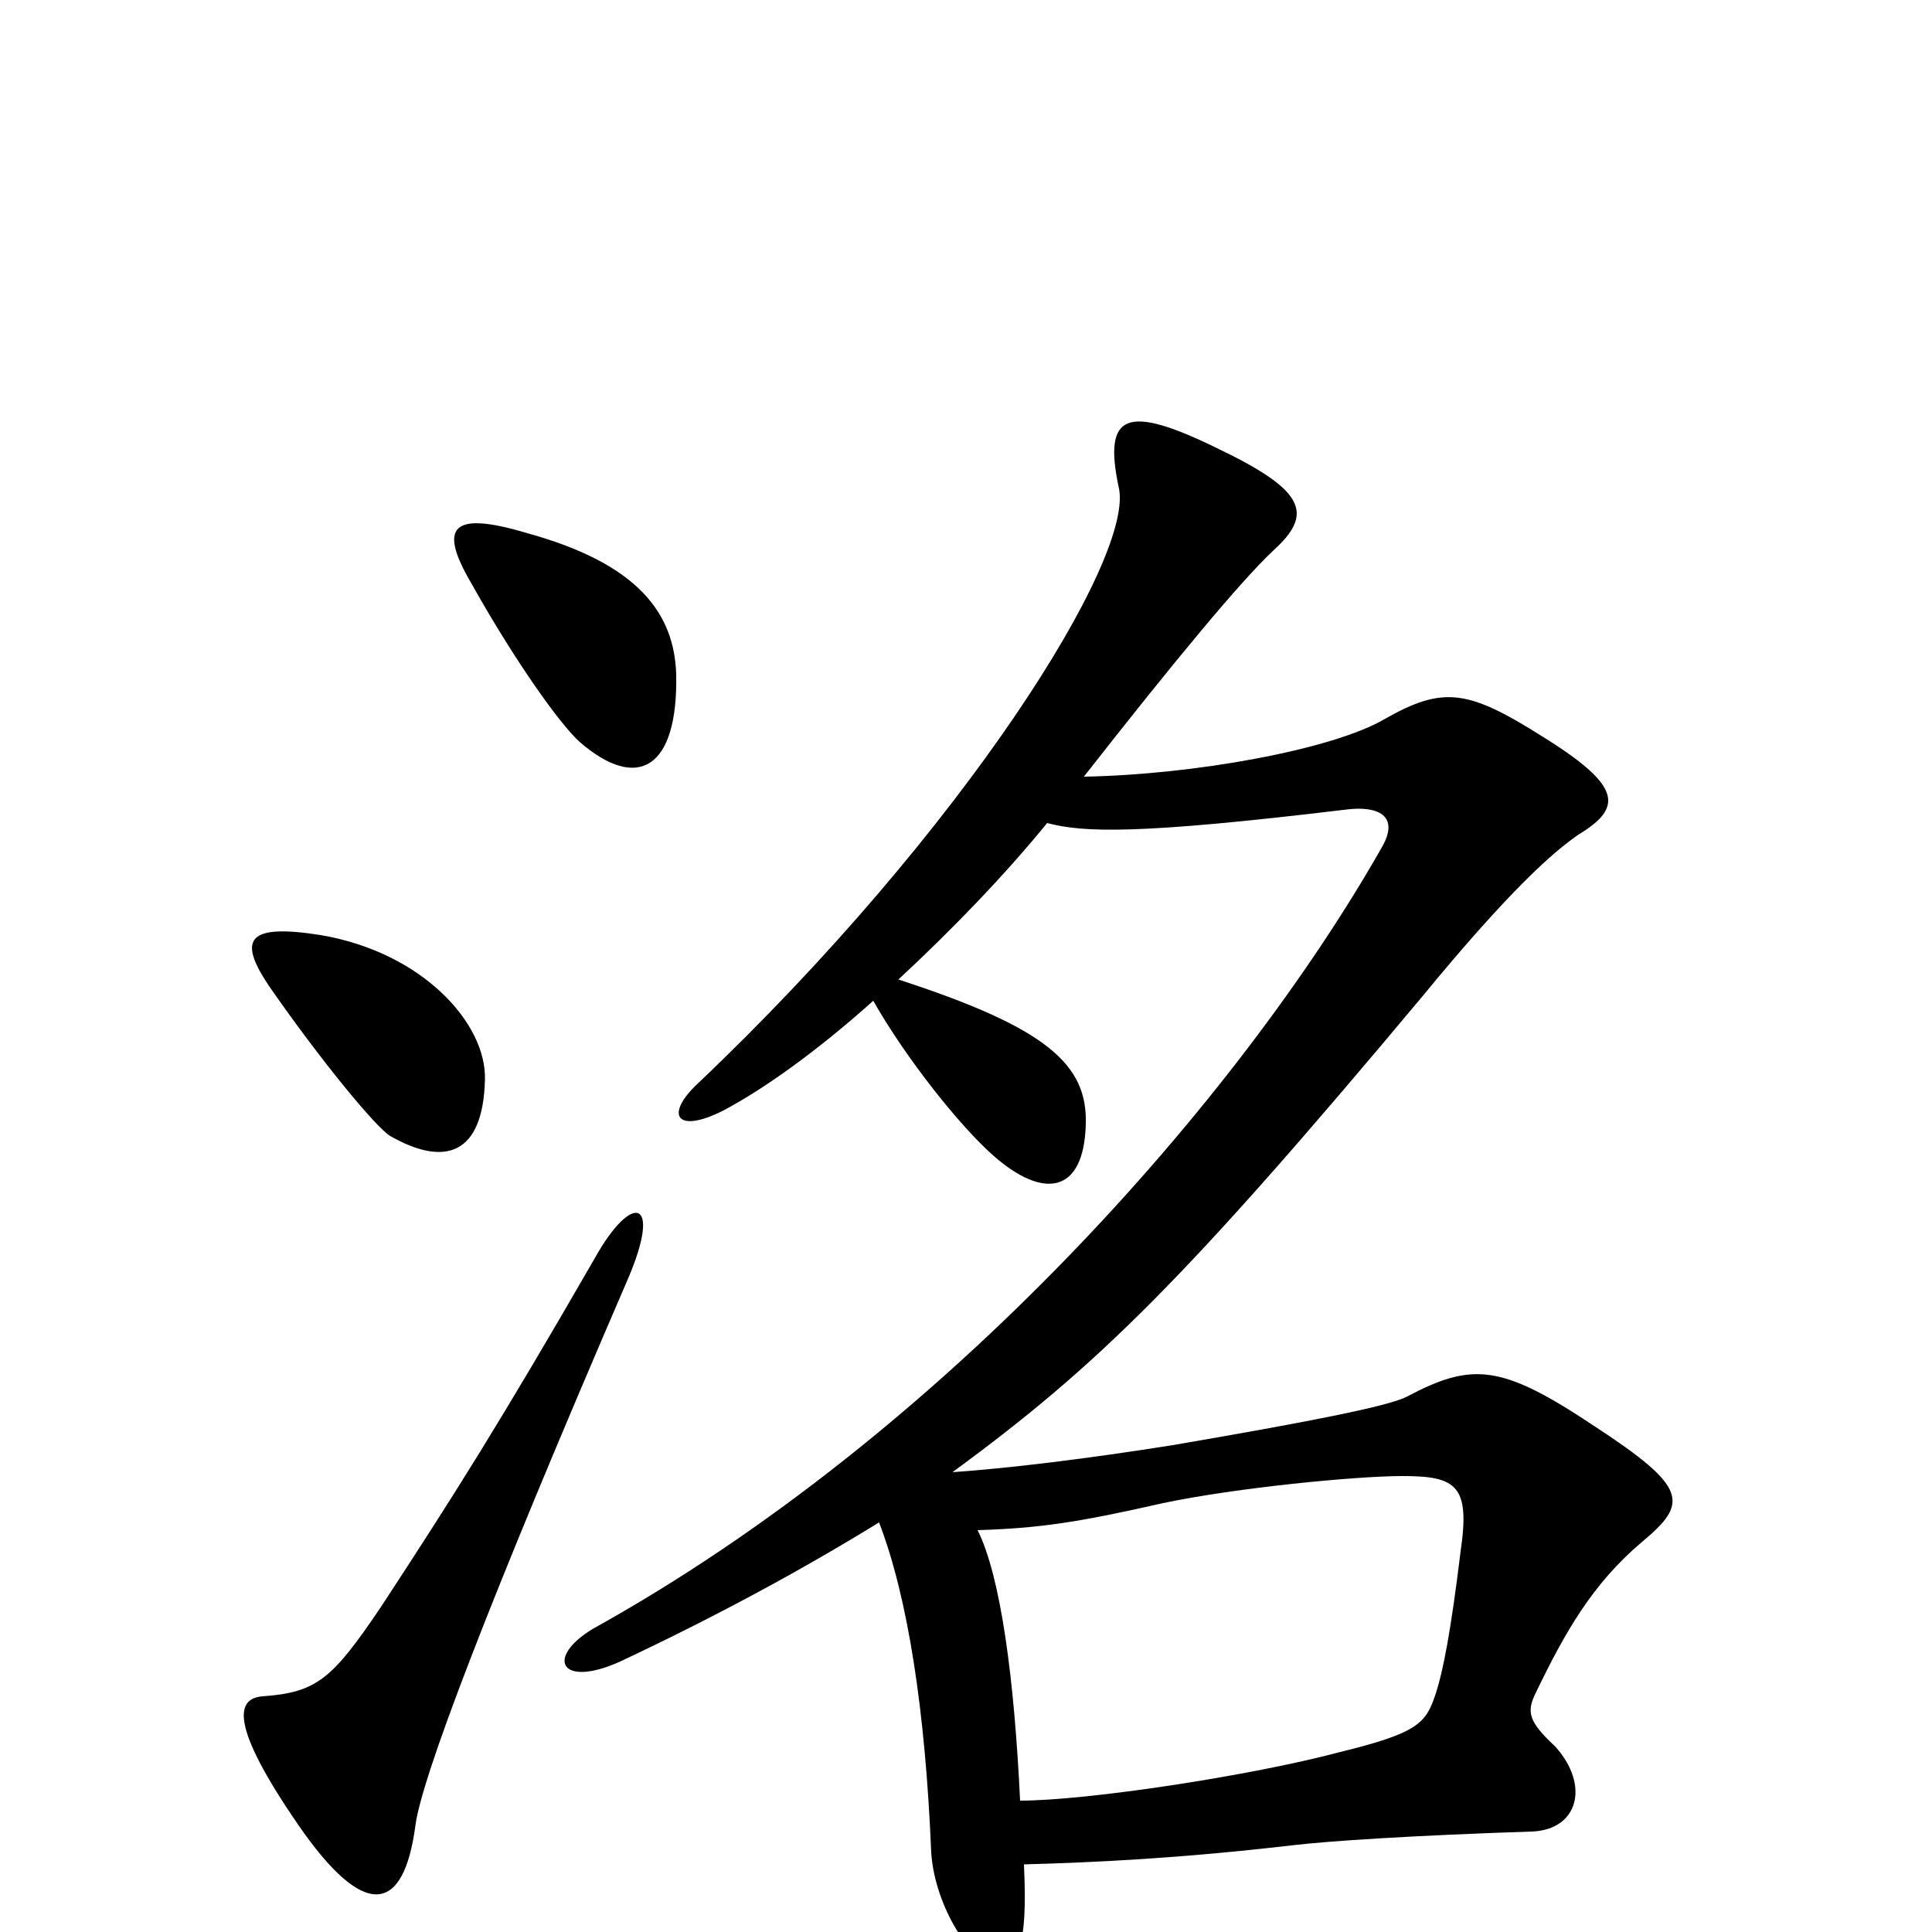<svg xmlns="http://www.w3.org/2000/svg" viewBox="0 -1000 1000 1000">
	<path fill="#000000" d="M325 -338C343 -380 327 -383 308 -349C259 -264 235 -226 197 -168C172 -131 164 -124 136 -122C122 -121 119 -107 154 -56C189 -5 209 -10 215 -55C218 -79 252 -169 325 -338ZM251 -441C252 -470 219 -507 166 -516C128 -522 123 -514 139 -490C166 -451 195 -416 202 -412C230 -396 250 -402 251 -441ZM350 -651C349 -682 331 -708 273 -724C233 -736 227 -727 244 -698C267 -657 290 -625 300 -616C330 -590 351 -602 350 -651ZM506 -208C538 -209 558 -212 602 -222C640 -230 702 -236 726 -236C754 -236 761 -231 756 -197C751 -156 747 -135 743 -123C738 -108 734 -103 693 -93C648 -81 563 -68 528 -68C525 -131 518 -184 506 -208ZM542 -574C561 -569 589 -568 697 -581C713 -583 725 -578 715 -561C641 -431 489 -258 307 -157C282 -142 290 -126 321 -140C372 -164 416 -188 455 -212C470 -173 479 -114 482 -41C484 -12 504 17 515 17C527 17 532 9 530 -35C566 -36 610 -38 670 -45C687 -47 731 -50 793 -52C817 -53 823 -76 805 -96C791 -109 790 -114 795 -124C810 -155 824 -180 850 -202C874 -222 874 -230 825 -262C777 -294 762 -295 728 -277C718 -272 677 -264 607 -252C563 -245 522 -240 493 -238C568 -293 613 -337 736 -484C782 -540 804 -559 817 -568C840 -582 840 -593 798 -619C760 -643 747 -645 717 -628C690 -612 618 -599 561 -598C608 -658 642 -699 659 -715C680 -734 676 -746 630 -768C583 -791 571 -786 579 -748C588 -712 499 -570 361 -439C344 -423 350 -413 374 -425C395 -436 423 -456 452 -482C469 -452 497 -417 514 -402C540 -379 561 -382 562 -418C563 -449 542 -468 465 -493C493 -519 520 -547 542 -574Z"/>
</svg>
